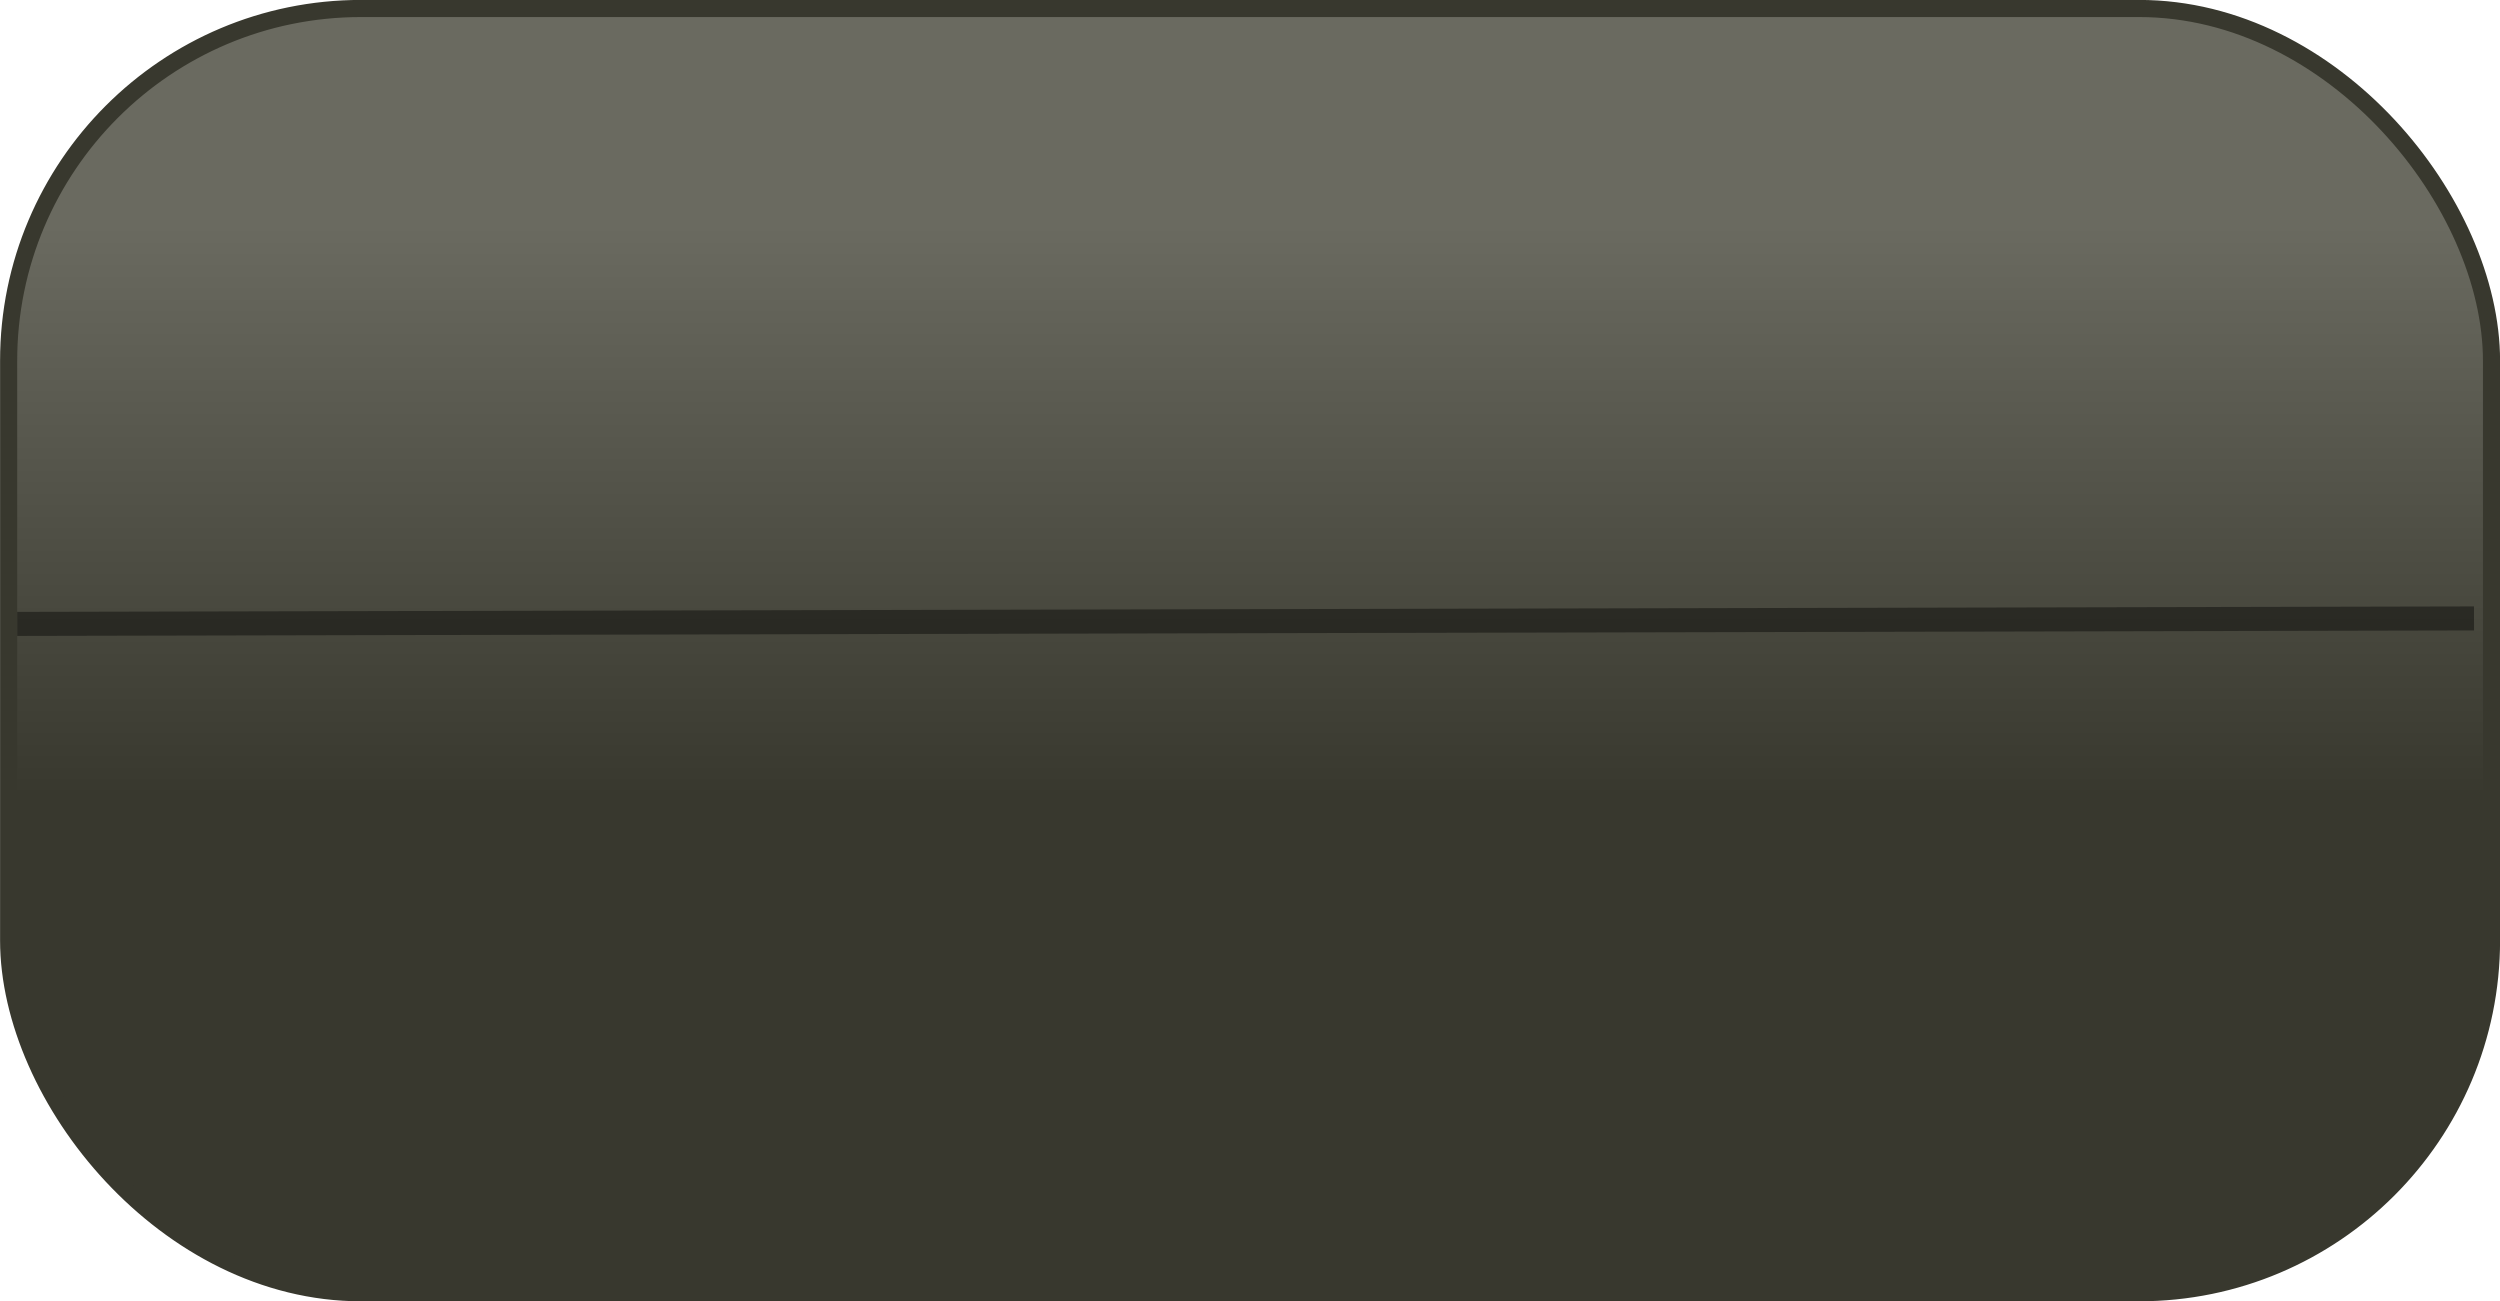<?xml version="1.0" encoding="UTF-8" standalone="no"?>
<!-- Created with Inkscape (http://www.inkscape.org/) -->

<svg
   xmlns:dc="http://purl.org/dc/elements/1.1/"
   xmlns:cc="http://creativecommons.org/ns#"
   xmlns:rdf="http://www.w3.org/1999/02/22-rdf-syntax-ns#"
   xmlns:svg="http://www.w3.org/2000/svg"
   xmlns="http://www.w3.org/2000/svg"
   xmlns:xlink="http://www.w3.org/1999/xlink"
   xmlns:sodipodi="http://sodipodi.sourceforge.net/DTD/sodipodi-0.dtd"
   xmlns:inkscape="http://www.inkscape.org/namespaces/inkscape"
   width="73"
   height="38"
   id="svg4621"
   version="1.1"
   inkscape:version="0.48.4 r9939"
   sodipodi:docname="New document 14">
  <defs
     id="defs4623">
    <linearGradient
       inkscape:collect="always"
       xlink:href="#linearGradient4542"
       id="linearGradient4540"
       gradientUnits="userSpaceOnUse"
       x1="75.98"
       y1="833.362"
       x2="75.98"
       y2="851.24"
       gradientTransform="matrix(0.896,0,0,0.923,6.296,66.997)" />
    <linearGradient
       id="linearGradient4542"
       inkscape:collect="always">
      <stop
         id="stop4544"
         offset="0"
         style="stop-color:#6a6a60;stop-opacity:1" />
      <stop
         id="stop4546"
         offset="1"
         style="stop-color:#38382e;stop-opacity:1" />
    </linearGradient>
    <linearGradient
       inkscape:collect="always"
       xlink:href="#linearGradient4542"
       id="linearGradient4650"
       gradientUnits="userSpaceOnUse"
       gradientTransform="matrix(0.901,0,0,0.932,-54.958,244.251)"
       x1="75.98"
       y1="833.362"
       x2="75.98"
       y2="851.24" />
  </defs>
  <sodipodi:namedview
     id="base"
     pagecolor="#ffffff"
     bordercolor="#666666"
     borderopacity="1.0"
     inkscape:pageopacity="0.0"
     inkscape:pageshadow="2"
     inkscape:zoom="1.9100477"
     inkscape:cx="36.410055"
     inkscape:cy="14.378138"
     inkscape:document-units="px"
     inkscape:current-layer="layer1"
     showgrid="false"
     inkscape:window-width="1301"
     inkscape:window-height="744"
     inkscape:window-x="65"
     inkscape:window-y="24"
     inkscape:window-maximized="1" />
  <g
     inkscape:label="Layer 1"
     inkscape:groupmode="layer"
     id="layer1"
     transform="translate(0,-1014.362)">
    <rect
       style="fill:url(#linearGradient4650);fill-opacity:1;stroke:#38382e;stroke-width:0.5;stroke-miterlimit:4;stroke-opacity:1;stroke-dasharray:none"
       id="rect4315"
       width="72.5"
       height="37.5"
       x="0.252"
       y="1014.61"
       ry="10.291" />
    <path
       style="fill:none;stroke:#000000;stroke-width:0.702;stroke-linecap:butt;stroke-linejoin:miter;stroke-miterlimit:4;stroke-opacity:0.42;stroke-dasharray:none"
       d="m 0.504,1032.58 71.737,-0.16"
       id="path4331"
       inkscape:connector-curvature="0"
       sodipodi:nodetypes="cc" />
  </g>
</svg>
